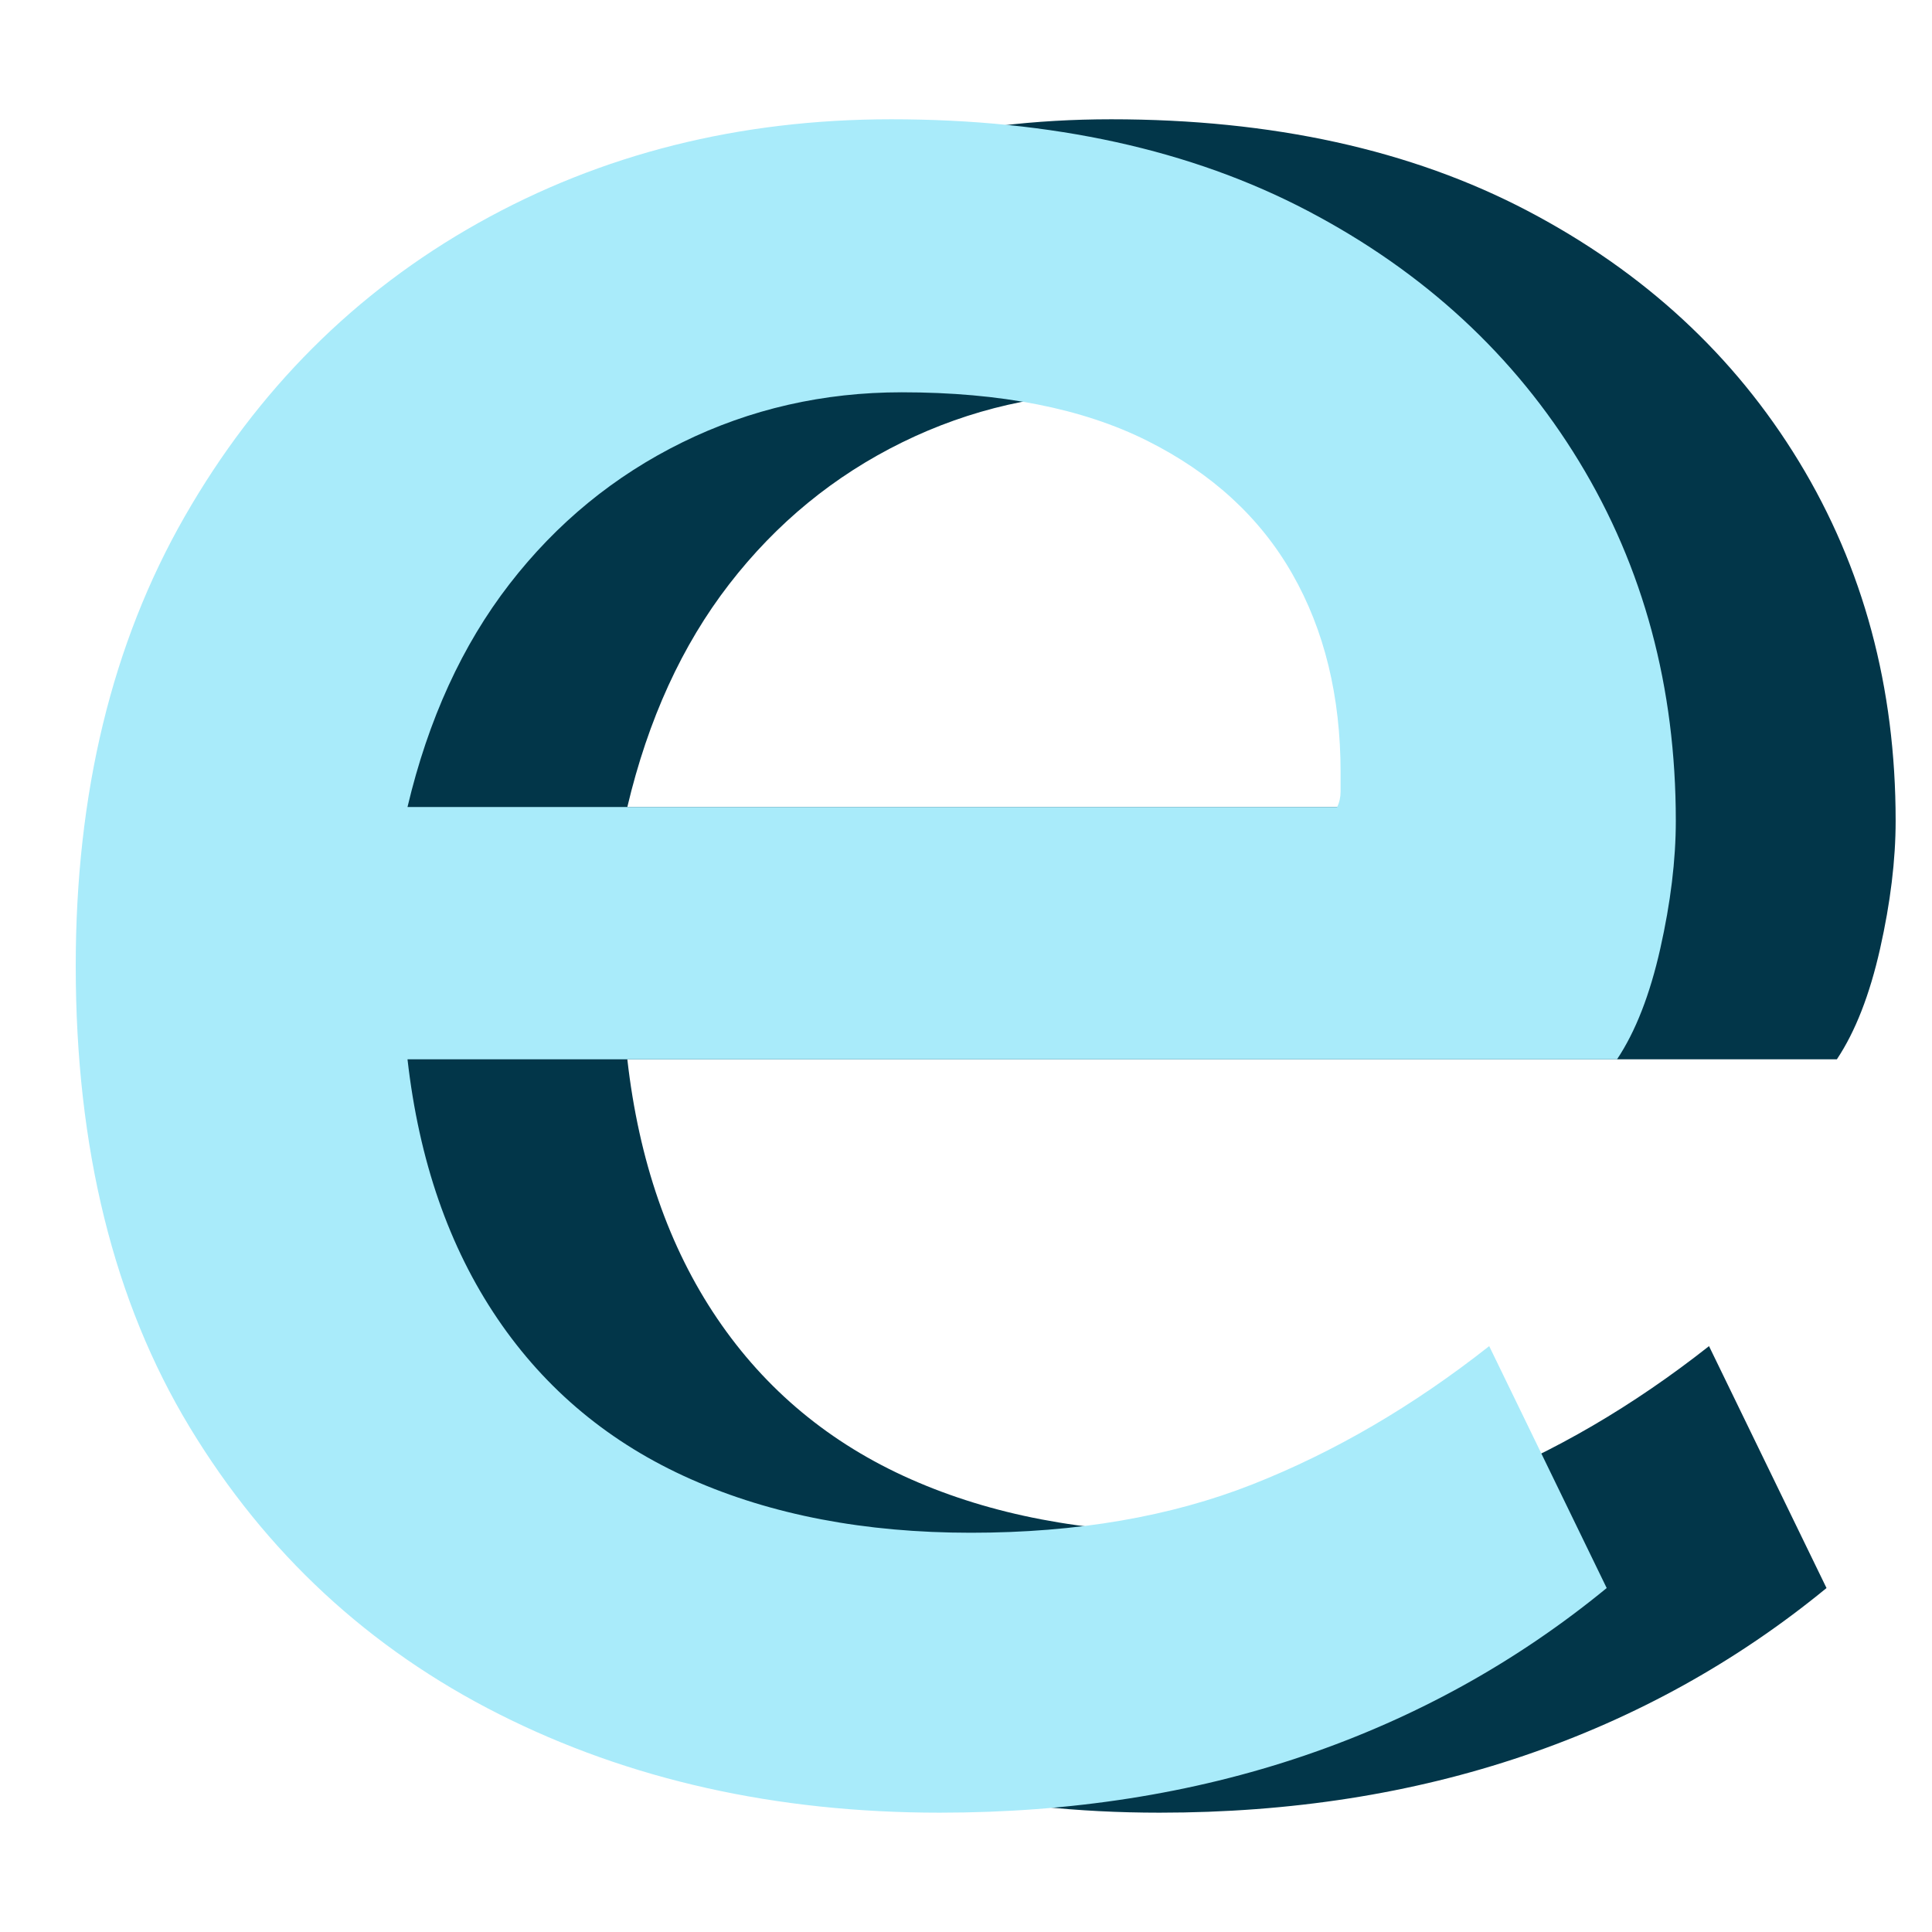 <?xml version="1.0" encoding="utf-8" ?>	<!-- Generator: Assembly 2.4 - http://assemblyapp.co -->	<svg version="1.1" xmlns="http://www.w3.org/2000/svg" xmlns:xlink="http://www.w3.org/1999/xlink" width="4096.00" height="4096.00" viewBox="0 0 4096.0 4096.0">		<g id="document" transform="scale(13.653 13.653) translate(150.0 150.0)">			<path d="M30.056,131.478 C50.448,131.478 69.32,128.526 86.671,122.623 C104.023,116.72 119.675,108.044 133.628,96.596 L115.382,59.031 C103.576,68.333 91.322,75.488 78.622,80.496 C65.921,85.505 51.343,88.01 34.885,88.01 C18.428,88.01 3.939,85.237 -8.583,79.692 C-21.104,74.146 -31.122,65.828 -38.635,54.738 C-46.148,43.647 -50.799,30.231 -52.587,14.489 L135.238,14.489 C138.1,10.196 140.336,4.472 141.946,-2.683 C143.556,-9.838 144.361,-16.457 144.361,-22.539 C144.361,-43.289 139.352,-61.893 129.335,-78.35 C119.317,-94.807 105.275,-107.776 87.208,-117.257 C69.141,-126.737 47.586,-131.478 22.543,-131.478 C-1.07,-131.478 -22.446,-126.111 -41.586,-115.378 C-60.727,-104.645 -75.931,-89.441 -87.201,-69.764 C-98.471,-50.087 -104.105,-26.832 -104.105,0 C-104.105,28.263 -98.202,52.144 -86.396,71.642 C-74.59,91.14 -58.58,105.987 -38.366,116.183 C-18.153,126.38 4.654,131.478 30.056,131.478 Z M-52.587,-24.686 C-49.368,-38.281 -44.091,-49.818 -36.757,-59.299 C-29.422,-68.78 -20.478,-76.114 -9.924,-81.302 C0.63,-86.489 11.989,-89.083 24.152,-89.083 C39.536,-89.083 52.237,-86.579 62.254,-81.57 C72.272,-76.561 79.785,-69.674 84.793,-60.909 C89.802,-52.144 92.306,-41.858 92.306,-30.052 C92.306,-28.979 92.306,-27.995 92.306,-27.101 C92.306,-26.206 92.127,-25.401 91.77,-24.686 L-52.587,-24.686 Z " fill="#023649" fill-opacity="1.00" />			<path d="M-4.079,131.478 C16.313,131.478 35.185,128.526 52.536,122.623 C69.888,116.72 85.54,108.044 99.493,96.596 L81.247,59.031 C69.441,68.333 57.188,75.488 44.487,80.496 C31.786,85.505 17.207,88.01 0.75,88.01 C-15.707,88.01 -30.196,85.237 -42.718,79.692 C-55.239,74.146 -65.257,65.828 -72.77,54.738 C-80.283,43.647 -84.934,30.231 -86.722,14.489 L101.103,14.489 C103.965,10.196 106.201,4.472 107.811,-2.683 C109.421,-9.838 110.226,-16.457 110.226,-22.539 C110.226,-43.289 105.217,-61.893 95.2,-78.35 C85.182,-94.807 71.14,-107.776 53.073,-117.257 C35.006,-126.737 13.451,-131.478 -11.592,-131.478 C-35.205,-131.478 -56.581,-126.111 -75.721,-115.378 C-94.862,-104.645 -110.066,-89.441 -121.336,-69.764 C-132.605,-50.087 -138.24,-26.832 -138.24,0 C-138.24,28.263 -132.337,52.144 -120.531,71.642 C-108.725,91.14 -92.715,105.987 -72.501,116.183 C-52.288,126.38 -29.48,131.478 -4.079,131.478 Z M-86.722,-24.686 C-83.503,-38.281 -78.226,-49.818 -70.891,-59.299 C-63.557,-68.78 -54.613,-76.114 -44.059,-81.302 C-33.505,-86.489 -22.146,-89.083 -9.982,-89.083 C5.401,-89.083 18.102,-86.579 28.119,-81.57 C38.137,-76.561 45.65,-69.674 50.658,-60.909 C55.667,-52.144 58.171,-41.858 58.171,-30.052 C58.171,-28.979 58.171,-27.995 58.171,-27.101 C58.171,-26.206 57.992,-25.401 57.635,-24.686 L-86.722,-24.686 Z " fill="#a9ebfa" fill-opacity="1.00" />		</g>	</svg>